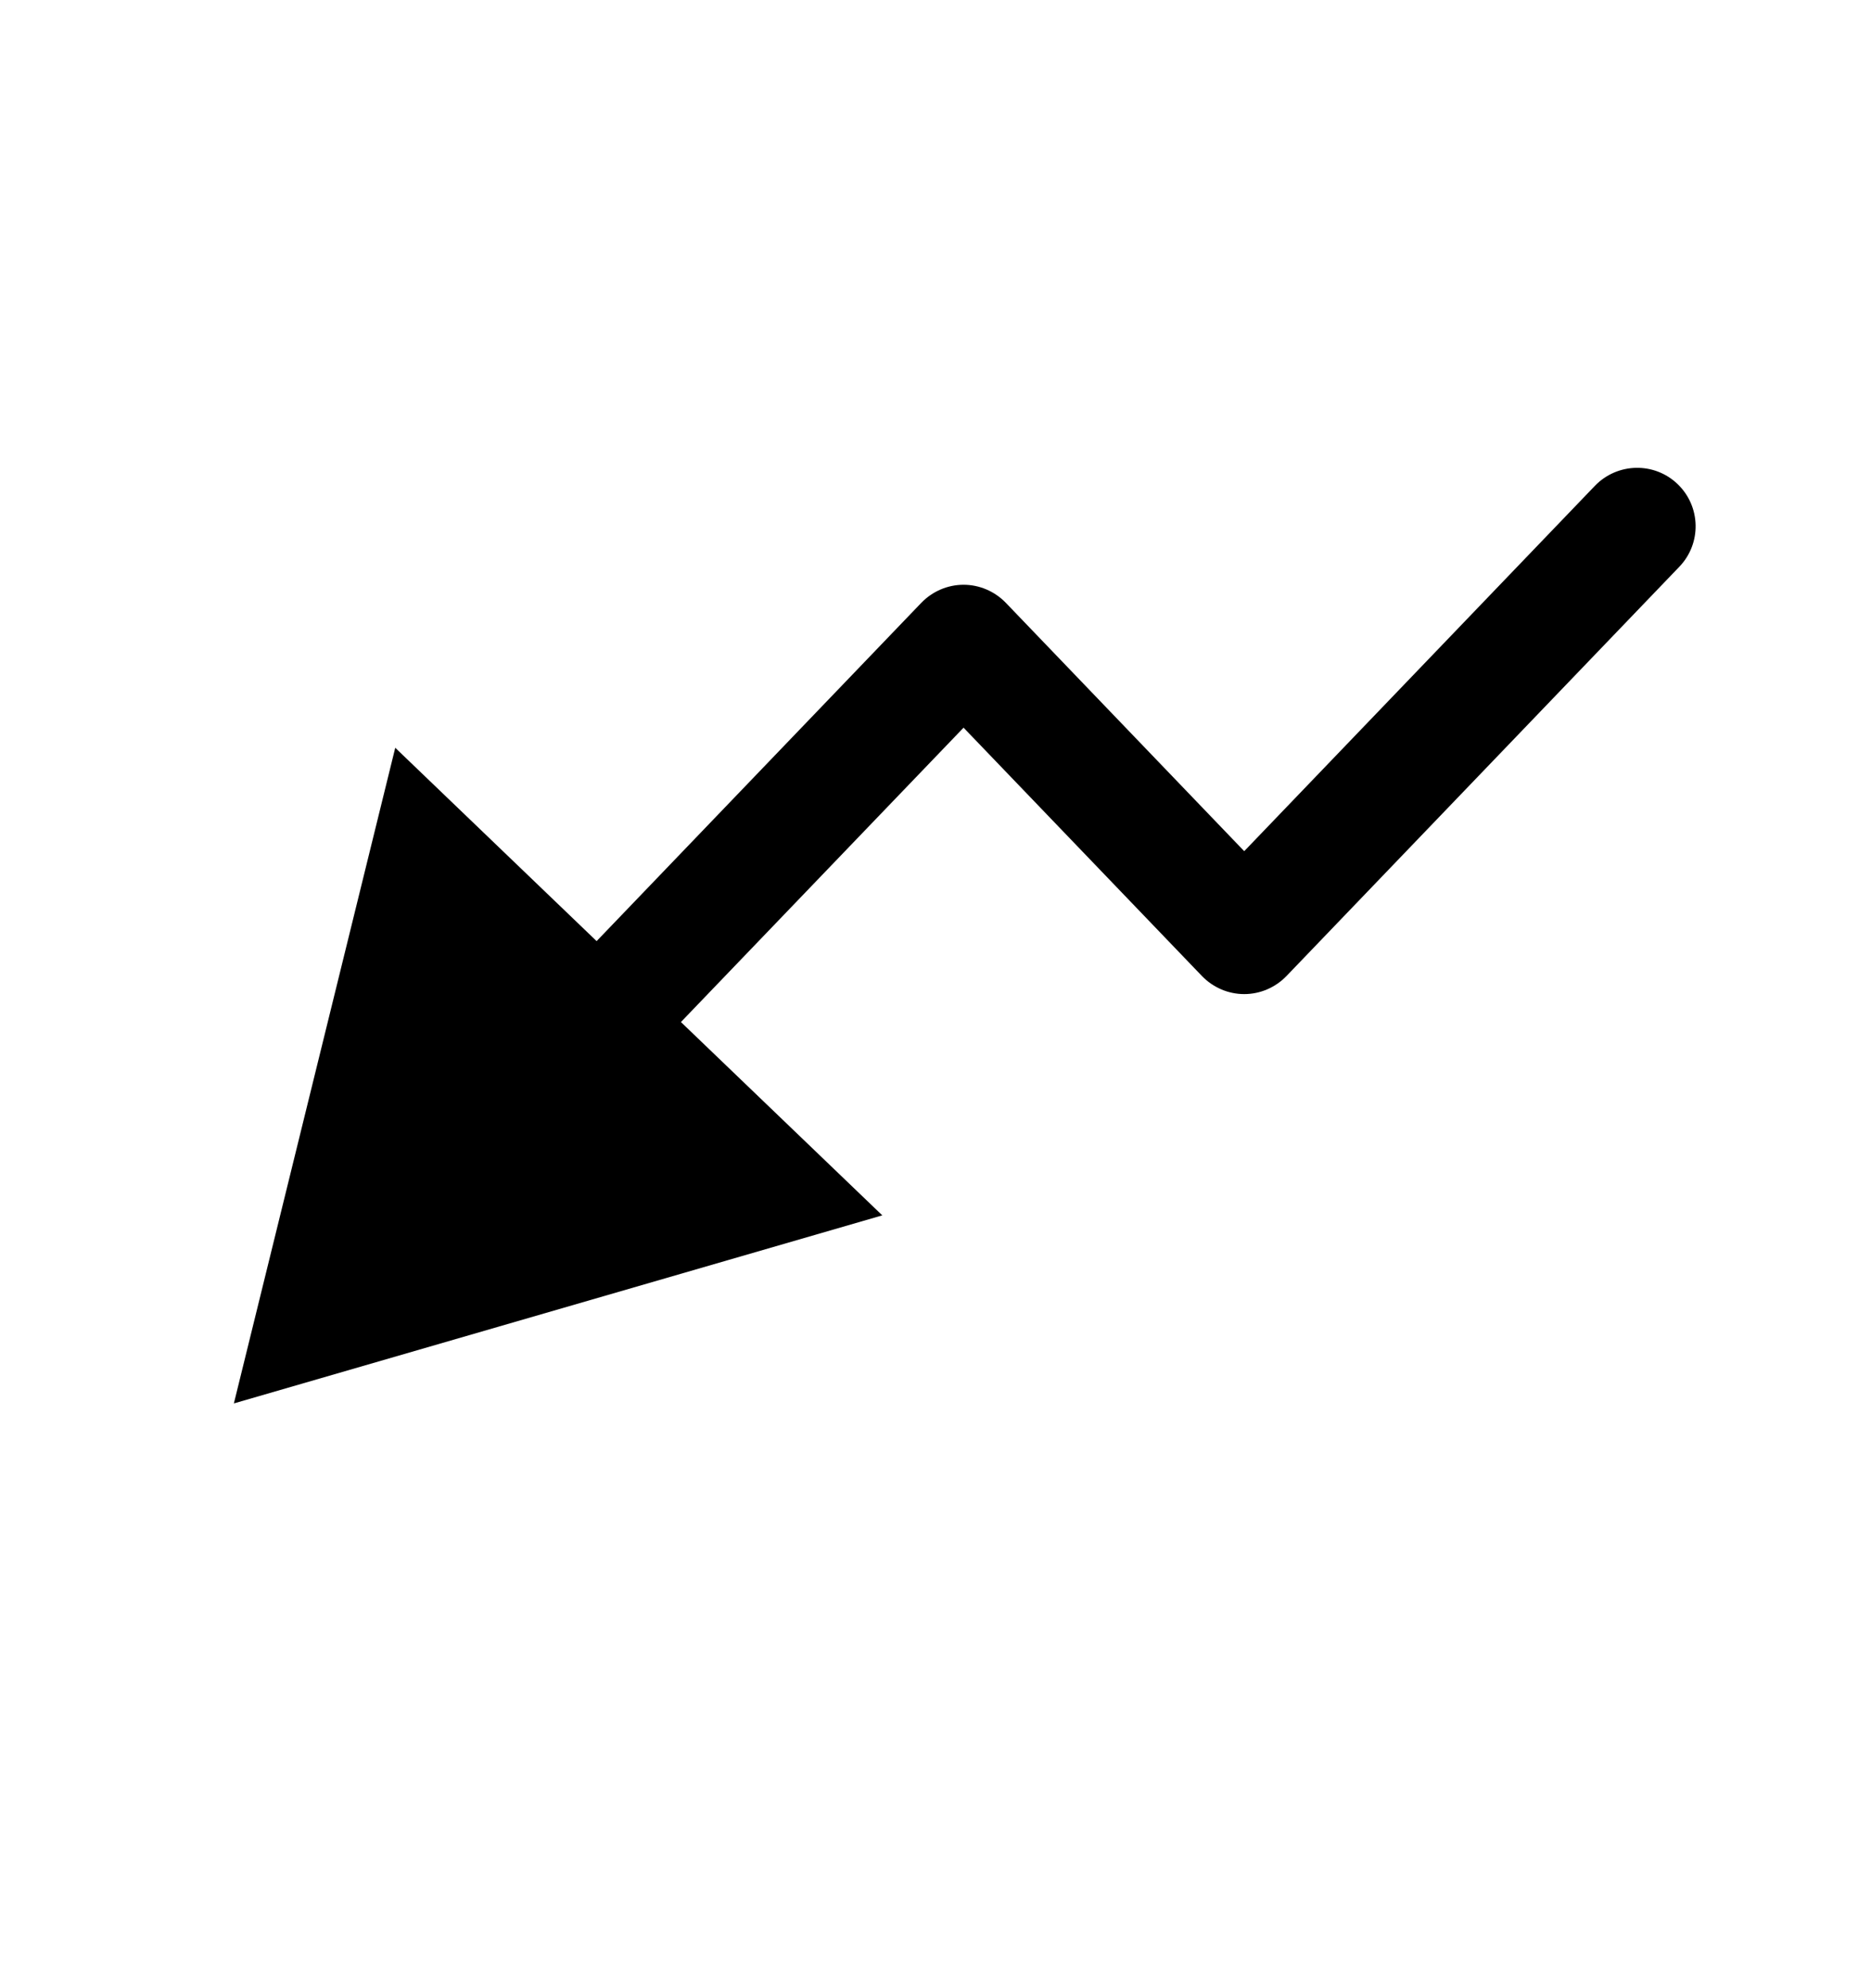 <svg width="16" height="17" viewBox="0 0 16 17" fill="none" xmlns="http://www.w3.org/2000/svg">
<path fill-rule="evenodd" clip-rule="evenodd" d="M14.346 4.139C14.546 4.331 14.552 4.647 14.361 4.846L11.001 8.346C10.906 8.444 10.776 8.5 10.64 8.5C10.504 8.5 10.374 8.444 10.279 8.346L8.24 6.222L5.823 8.739L7.545 10.392L2 12L3.38 6.394L5.102 8.047L7.879 5.154C7.974 5.056 8.104 5 8.24 5C8.376 5 8.506 5.056 8.601 5.154L10.64 7.278L13.639 4.154C13.831 3.955 14.147 3.948 14.346 4.139Z" fill="currentColor"/>
</svg>
